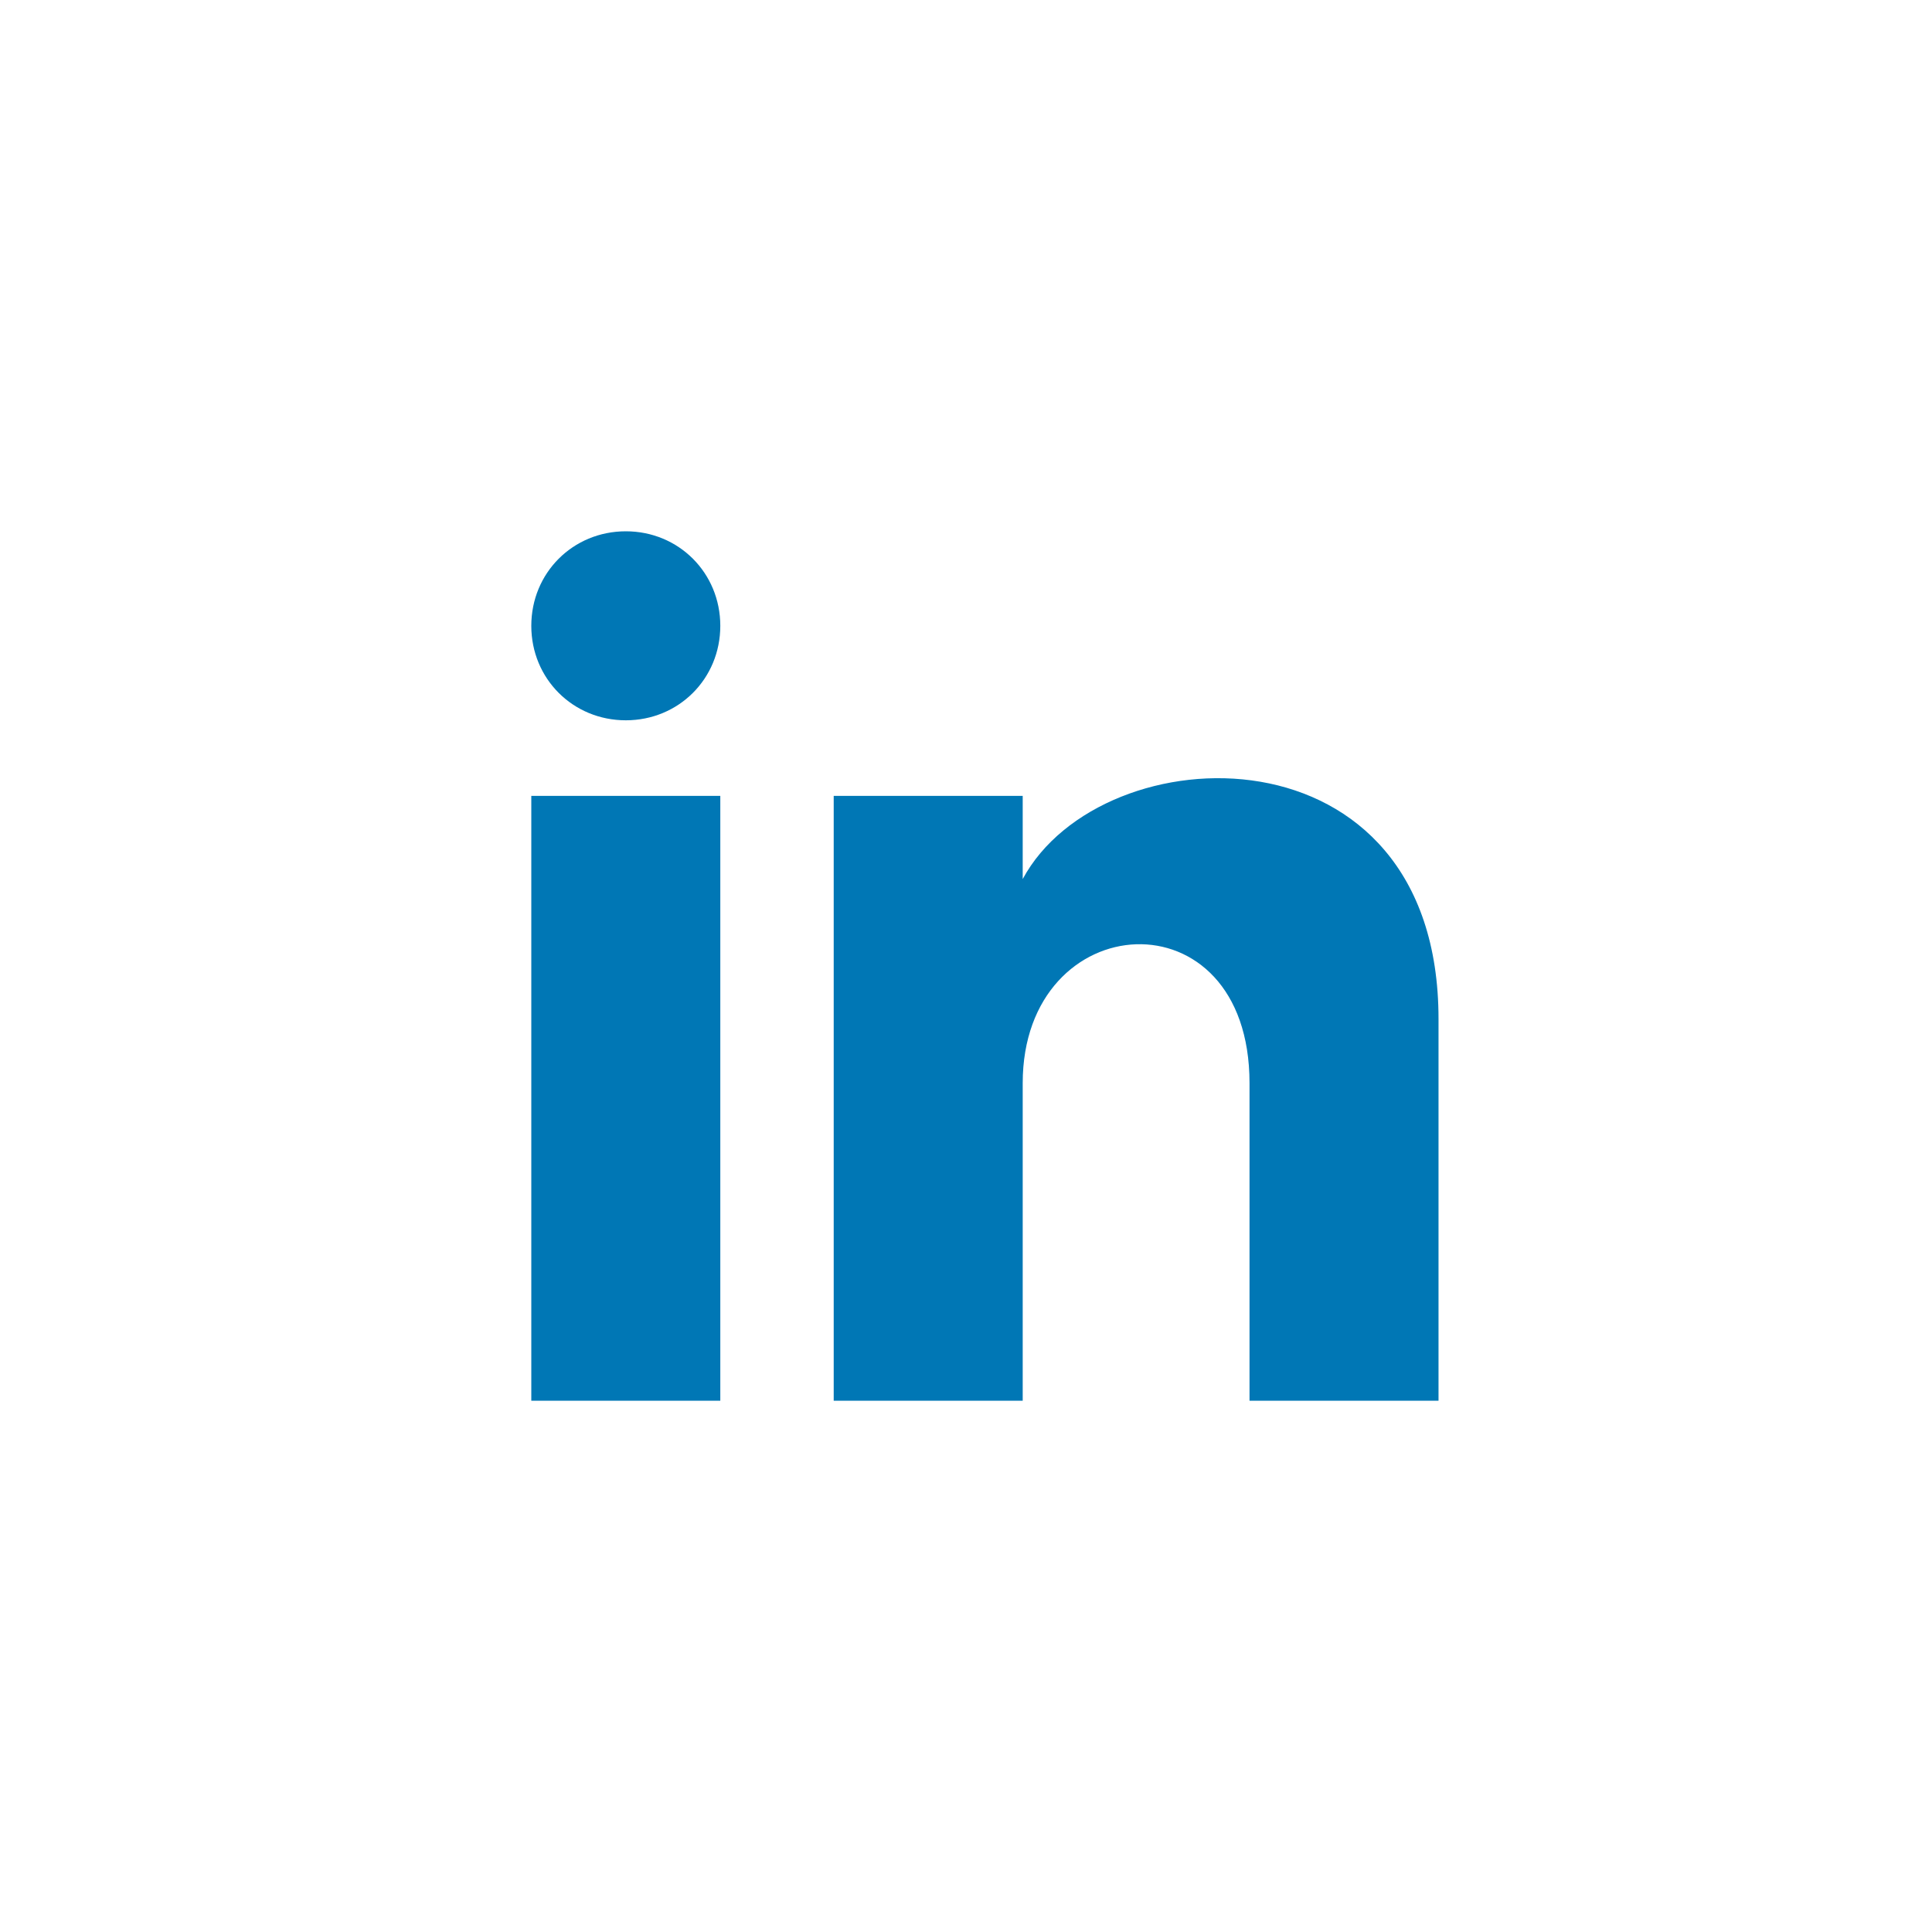 <svg width="40" height="40" viewBox="0 0 40 40" fill="none" xmlns="http://www.w3.org/2000/svg">
<path d="M14.913 12.957C14.913 14.052 14.052 14.913 12.957 14.913C11.861 14.913 11 14.052 11 12.957C11 11.861 11.861 11 12.957 11C14.052 11 14.913 11.861 14.913 12.957ZM14.913 16.478H11V29H14.913V16.478ZM21.174 16.478H17.261V29H21.174V22.426C21.174 18.748 25.87 18.435 25.87 22.426V29H29.783V21.096C29.783 14.913 22.817 15.148 21.174 18.2V16.478Z" fill="#0077B5"/>
</svg>
